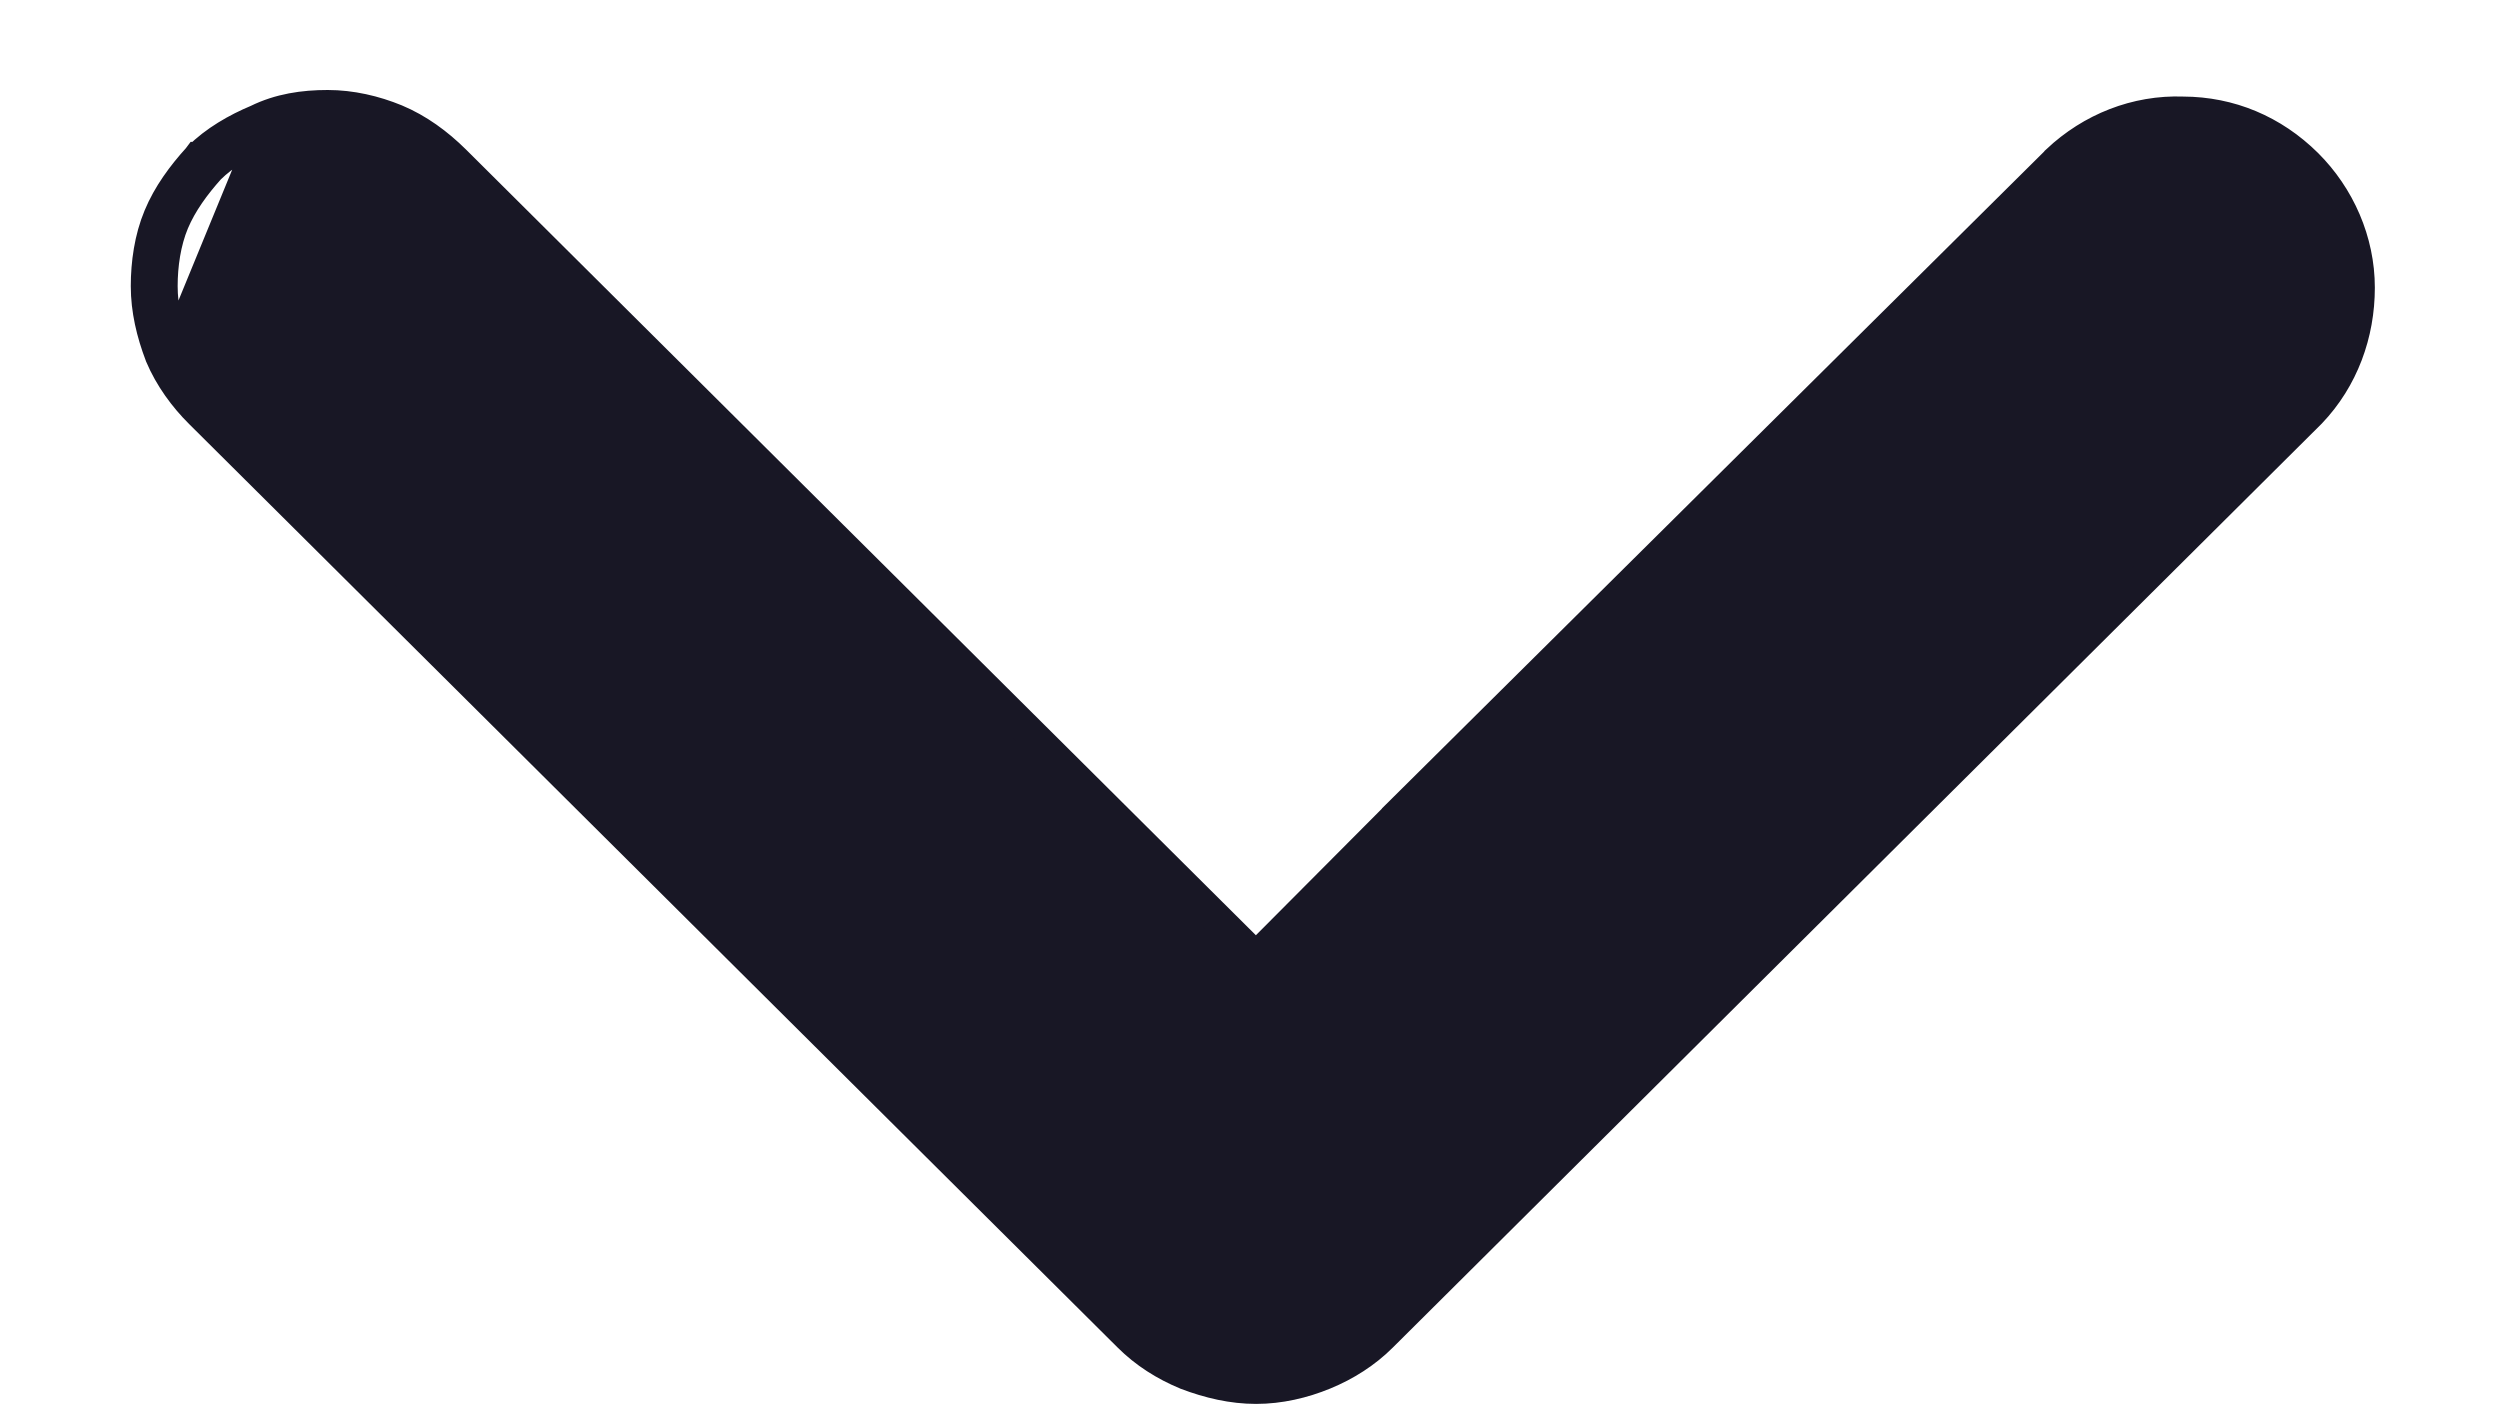 <svg width="16" height="9" viewBox="0 0 16 9" fill="none" xmlns="http://www.w3.org/2000/svg">
<path d="M13.166 1.027L13.166 1.027L13.165 1.029L8.944 5.216L8.944 5.217L8.038 6.127L2.913 1.029C2.801 0.918 2.675 0.826 2.534 0.767C2.398 0.711 2.248 0.676 2.097 0.676C1.942 0.676 1.79 0.698 1.646 0.769C1.514 0.824 1.376 0.903 1.271 1.008L1.27 1.008L1.267 1.012C1.168 1.121 1.076 1.245 1.018 1.385C0.959 1.526 0.937 1.686 0.937 1.831C0.937 1.982 0.972 2.13 1.027 2.274L1.027 2.274L1.028 2.277C1.087 2.416 1.179 2.542 1.281 2.643L7.223 8.553C7.328 8.658 7.455 8.738 7.591 8.794L7.591 8.794L7.593 8.795C7.738 8.85 7.887 8.885 8.039 8.885C8.19 8.885 8.34 8.85 8.476 8.794C8.612 8.738 8.739 8.658 8.844 8.553L14.786 2.643L14.786 2.643L14.788 2.641C14.996 2.423 15.099 2.136 15.099 1.841C15.099 1.542 14.972 1.256 14.765 1.05C14.547 0.834 14.271 0.719 13.972 0.718C13.671 0.707 13.384 0.822 13.166 1.027ZM1.121 2.238C1.068 2.102 1.037 1.967 1.037 1.831C1.037 1.695 1.058 1.549 1.11 1.424C1.163 1.298 1.247 1.184 1.341 1.079C1.436 0.985 1.562 0.912 1.687 0.86L1.121 2.238Z" fill="#181725" stroke="#181725" stroke-width="0.2"/>
</svg>
